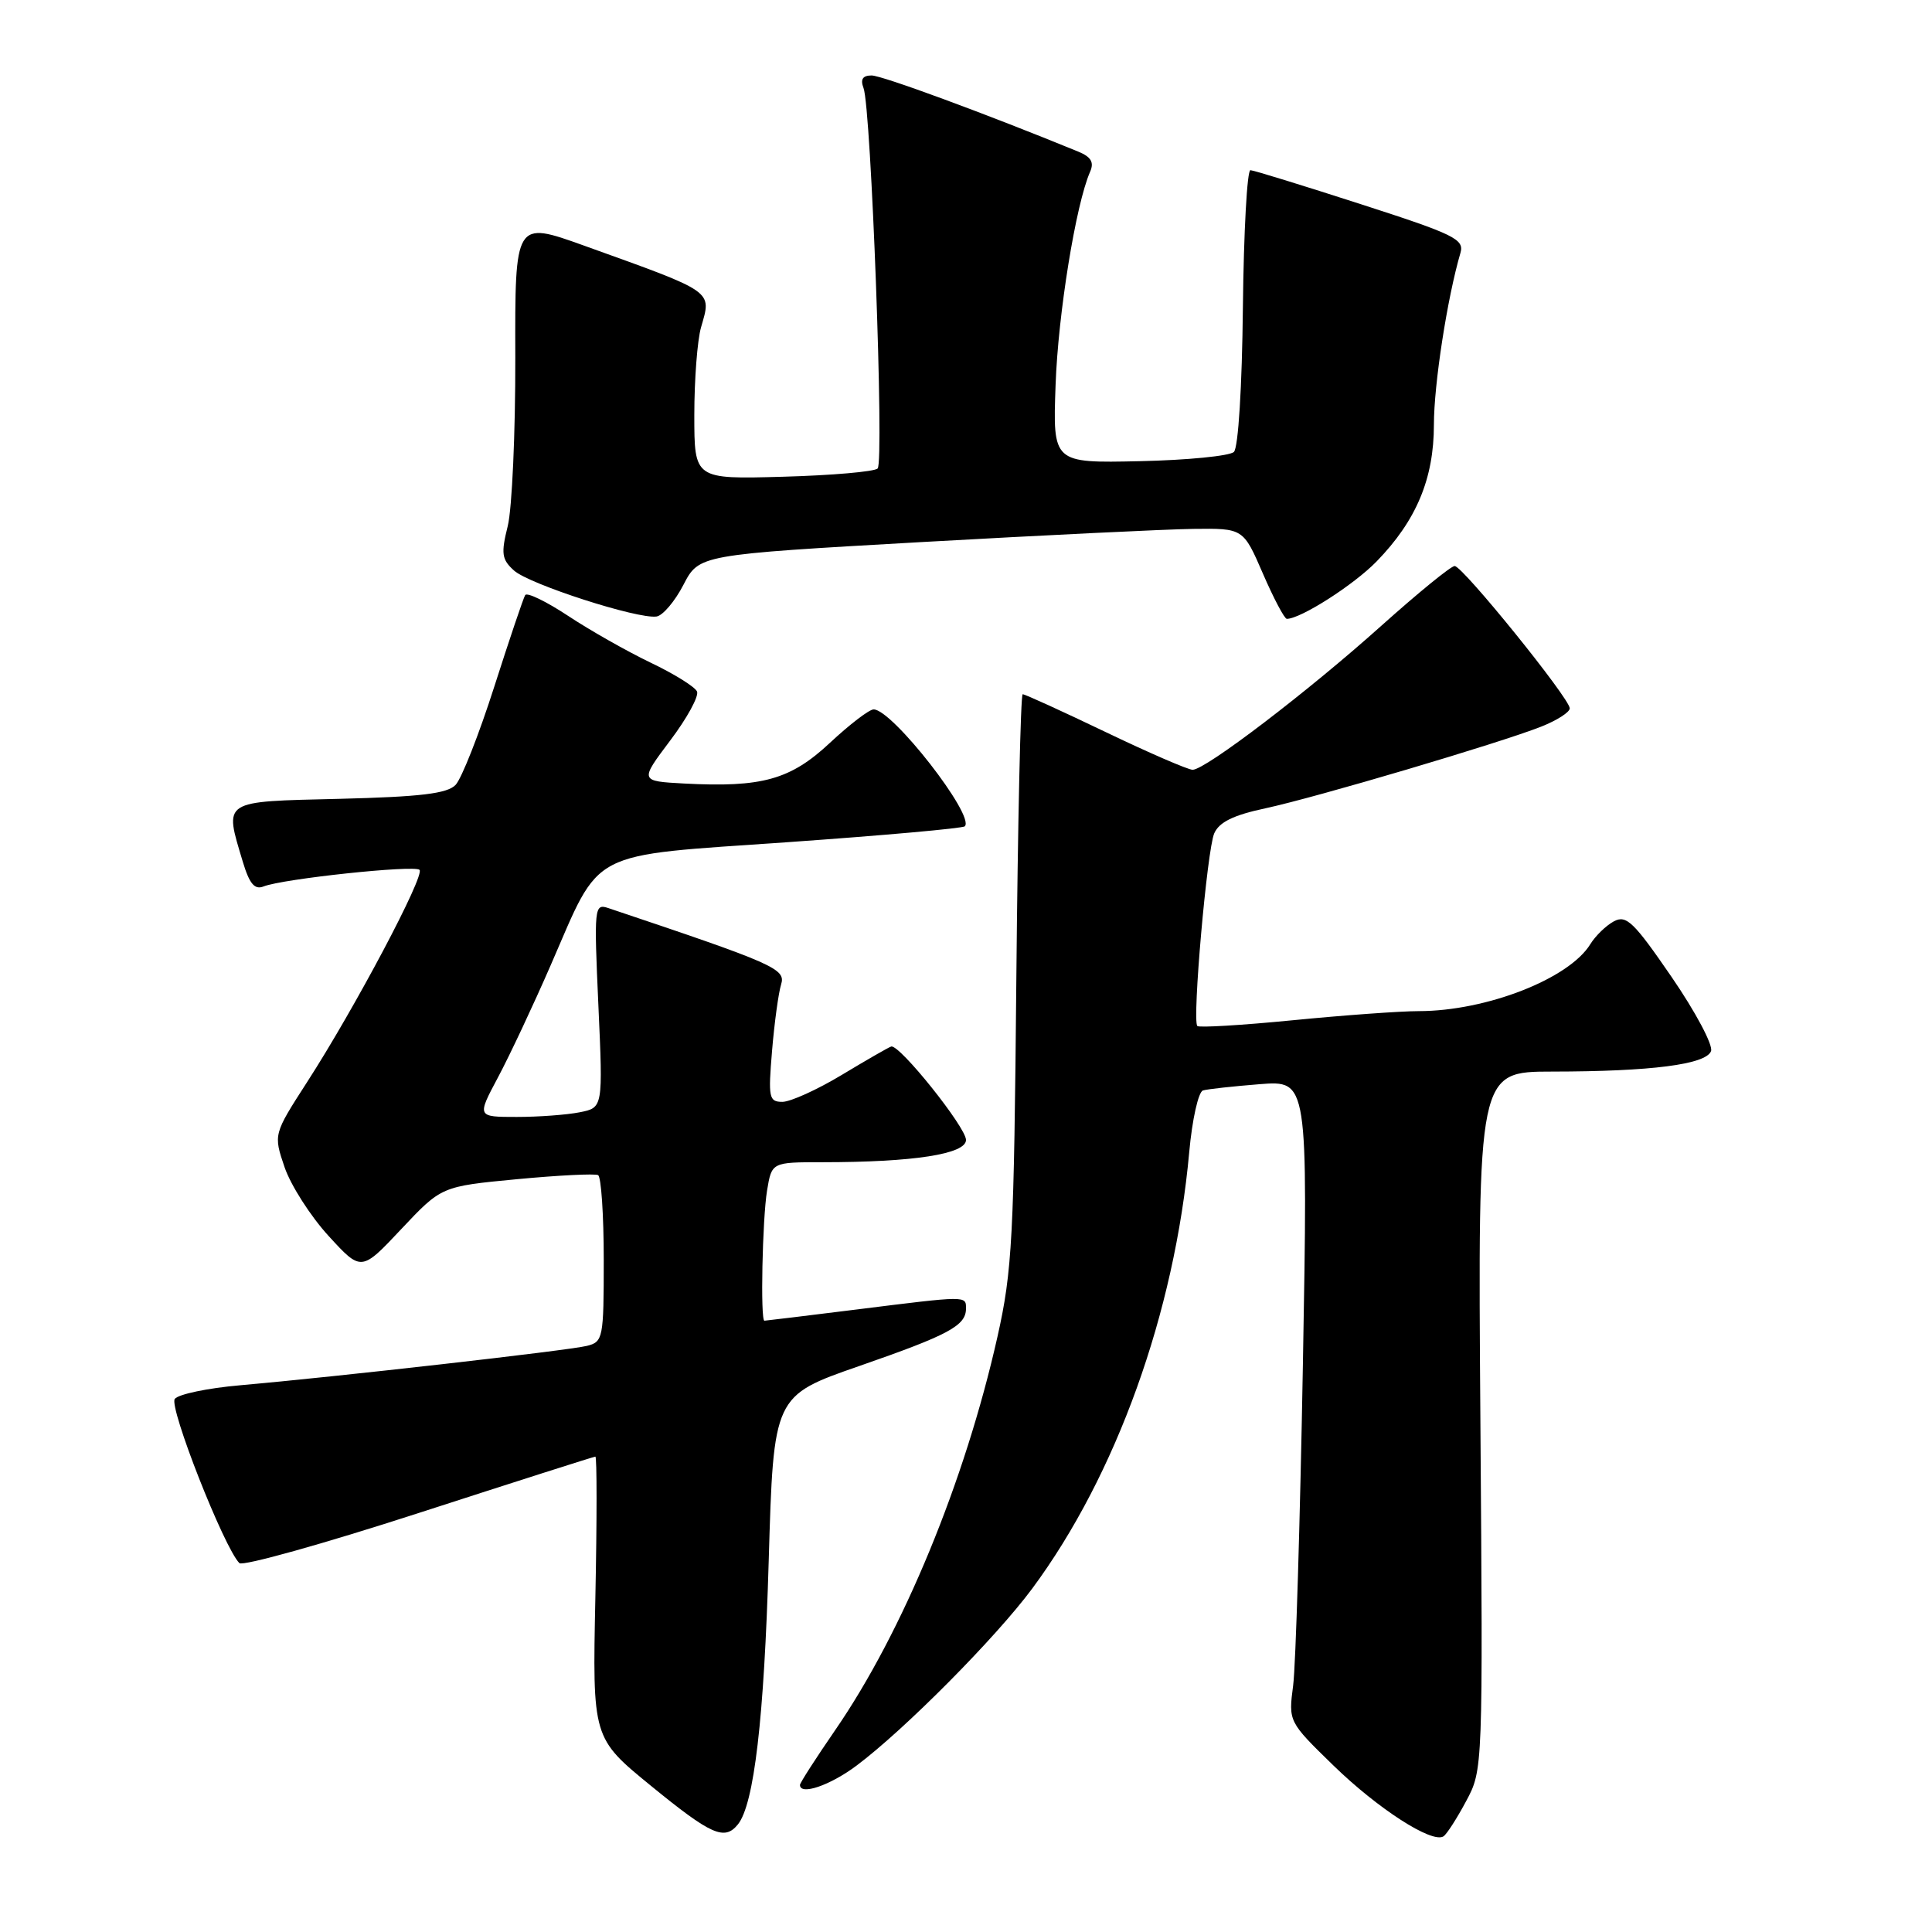 <?xml version="1.0" encoding="UTF-8" standalone="no"?>
<!DOCTYPE svg PUBLIC "-//W3C//DTD SVG 1.1//EN" "http://www.w3.org/Graphics/SVG/1.1/DTD/svg11.dtd" >
<svg xmlns="http://www.w3.org/2000/svg" xmlns:xlink="http://www.w3.org/1999/xlink" version="1.1" viewBox="0 0 256 256">
 <g >
 <path fill="currentColor"
d=" M 194.26 238.68 C 196.50 234.50 196.50 234.50 196.16 188.25 C 195.82 142.00 195.82 142.00 205.66 141.99 C 218.78 141.98 226.05 141.05 226.72 139.28 C 227.02 138.50 224.67 134.08 221.50 129.46 C 216.48 122.15 215.50 121.20 213.85 122.08 C 212.81 122.64 211.41 124.00 210.73 125.10 C 207.92 129.69 196.96 133.97 188.00 133.98 C 185.53 133.98 178.00 134.53 171.28 135.19 C 164.56 135.85 158.87 136.19 158.65 135.95 C 157.96 135.19 159.94 112.63 160.89 110.43 C 161.54 108.94 163.42 108.01 167.65 107.11 C 174.43 105.65 198.75 98.45 204.25 96.27 C 206.31 95.45 208.00 94.37 208.00 93.86 C 208.00 92.55 193.81 75.00 192.75 75.00 C 192.26 75.00 187.89 78.57 183.03 82.92 C 173.32 91.63 159.72 102.00 158.03 102.00 C 157.43 102.00 152.23 99.75 146.48 96.99 C 140.72 94.23 135.79 91.98 135.51 91.99 C 135.24 92.00 134.86 108.99 134.67 129.75 C 134.36 164.04 134.13 168.38 132.17 177.12 C 127.86 196.30 119.64 216.23 110.66 229.26 C 108.10 232.98 106.00 236.24 106.00 236.51 C 106.00 237.94 109.99 236.58 113.50 233.95 C 119.88 229.17 131.93 217.02 136.77 210.50 C 147.90 195.48 155.65 173.95 157.58 152.65 C 157.97 148.34 158.79 144.68 159.40 144.49 C 160.00 144.31 163.38 143.94 166.91 143.66 C 173.31 143.16 173.31 143.16 172.64 180.83 C 172.27 201.55 171.69 220.67 171.35 223.32 C 170.72 228.13 170.72 228.13 176.73 233.98 C 182.60 239.68 189.73 244.28 191.26 243.33 C 191.68 243.08 193.03 240.98 194.26 238.68 Z  M 97.77 241.75 C 99.92 239.10 101.25 227.75 101.86 206.77 C 102.50 184.95 102.50 184.95 113.87 181.00 C 125.75 176.87 128.00 175.66 128.00 173.38 C 128.00 171.68 128.18 171.68 113.54 173.51 C 106.96 174.33 101.45 175.00 101.29 175.00 C 100.74 175.00 101.02 161.50 101.64 157.75 C 102.26 154.00 102.26 154.00 108.98 154.00 C 121.06 154.00 128.00 152.92 128.00 151.05 C 128.00 149.37 119.19 138.36 118.09 138.67 C 117.77 138.76 114.83 140.45 111.56 142.42 C 108.29 144.39 104.74 146.00 103.67 146.00 C 101.89 146.00 101.78 145.46 102.30 139.25 C 102.61 135.54 103.15 131.58 103.50 130.45 C 104.14 128.37 102.71 127.74 80.59 120.32 C 78.75 119.71 78.70 120.20 79.29 133.23 C 79.90 146.77 79.90 146.77 76.83 147.38 C 75.13 147.72 71.37 148.00 68.47 148.00 C 63.19 148.00 63.19 148.00 65.99 142.75 C 67.53 139.86 70.66 133.20 72.95 127.94 C 79.75 112.33 77.56 113.47 104.43 111.59 C 117.04 110.70 127.57 109.76 127.84 109.49 C 129.23 108.11 118.23 94.00 115.76 94.00 C 115.18 94.00 112.58 95.99 109.98 98.42 C 104.74 103.32 100.97 104.37 90.63 103.82 C 84.76 103.50 84.76 103.50 88.80 98.13 C 91.03 95.18 92.63 92.25 92.36 91.63 C 92.09 91.01 89.31 89.28 86.18 87.79 C 83.06 86.29 78.15 83.51 75.27 81.60 C 72.39 79.70 69.84 78.46 69.59 78.85 C 69.35 79.24 67.50 84.72 65.48 91.03 C 63.46 97.34 61.16 103.17 60.37 104.00 C 59.26 105.16 55.73 105.58 44.97 105.85 C 29.26 106.23 29.71 105.95 32.17 114.18 C 33.05 117.11 33.74 117.93 34.92 117.46 C 37.50 116.44 54.92 114.59 55.59 115.26 C 56.33 116.00 47.01 133.60 40.68 143.40 C 36.23 150.31 36.23 150.31 37.71 154.67 C 38.53 157.06 41.15 161.16 43.53 163.76 C 47.87 168.50 47.87 168.50 53.18 162.85 C 58.50 157.20 58.50 157.20 68.50 156.25 C 74.00 155.73 78.84 155.49 79.25 155.71 C 79.66 155.93 80.00 160.99 80.00 166.95 C 80.00 177.35 79.91 177.81 77.75 178.34 C 75.31 178.95 44.25 182.47 31.78 183.56 C 27.53 183.93 23.65 184.74 23.16 185.36 C 22.34 186.41 29.69 205.09 31.72 207.12 C 32.16 207.56 42.86 204.57 55.51 200.47 C 68.15 196.38 78.67 193.02 78.89 193.01 C 79.10 193.01 79.10 201.39 78.89 211.65 C 78.50 230.30 78.50 230.30 86.28 236.65 C 94.24 243.15 96.00 243.93 97.77 241.75 Z  M 90.56 77.49 C 92.63 73.50 92.63 73.50 122.06 71.83 C 138.25 70.92 154.48 70.13 158.12 70.08 C 164.74 70.00 164.74 70.00 167.34 76.00 C 168.77 79.30 170.20 82.00 170.51 82.00 C 172.35 82.00 179.40 77.49 182.41 74.39 C 187.68 68.97 190.00 63.42 190.00 56.27 C 190.00 50.93 191.77 39.46 193.52 33.50 C 194.04 31.70 192.71 31.05 180.30 27.05 C 172.71 24.60 166.14 22.57 165.69 22.55 C 165.25 22.52 164.80 30.69 164.69 40.70 C 164.58 51.24 164.08 59.31 163.50 59.88 C 162.95 60.42 157.32 60.97 151.00 61.11 C 139.50 61.36 139.50 61.36 139.87 51.02 C 140.20 41.61 142.55 27.08 144.44 22.77 C 145.00 21.50 144.58 20.79 142.85 20.08 C 130.67 15.09 116.88 10.00 115.49 10.00 C 114.31 10.00 113.98 10.51 114.42 11.66 C 115.43 14.30 117.18 61.23 116.29 62.08 C 115.86 62.50 110.21 62.99 103.75 63.17 C 92.00 63.50 92.00 63.50 92.00 54.99 C 92.00 50.31 92.40 45.09 92.89 43.38 C 94.30 38.45 94.83 38.82 77.37 32.54 C 68.23 29.26 68.23 29.26 68.28 47.38 C 68.30 57.35 67.85 67.39 67.28 69.70 C 66.37 73.35 66.48 74.13 68.11 75.60 C 70.13 77.42 84.51 82.06 87.00 81.69 C 87.82 81.57 89.43 79.68 90.56 77.49 Z "/>
</g>
</svg>